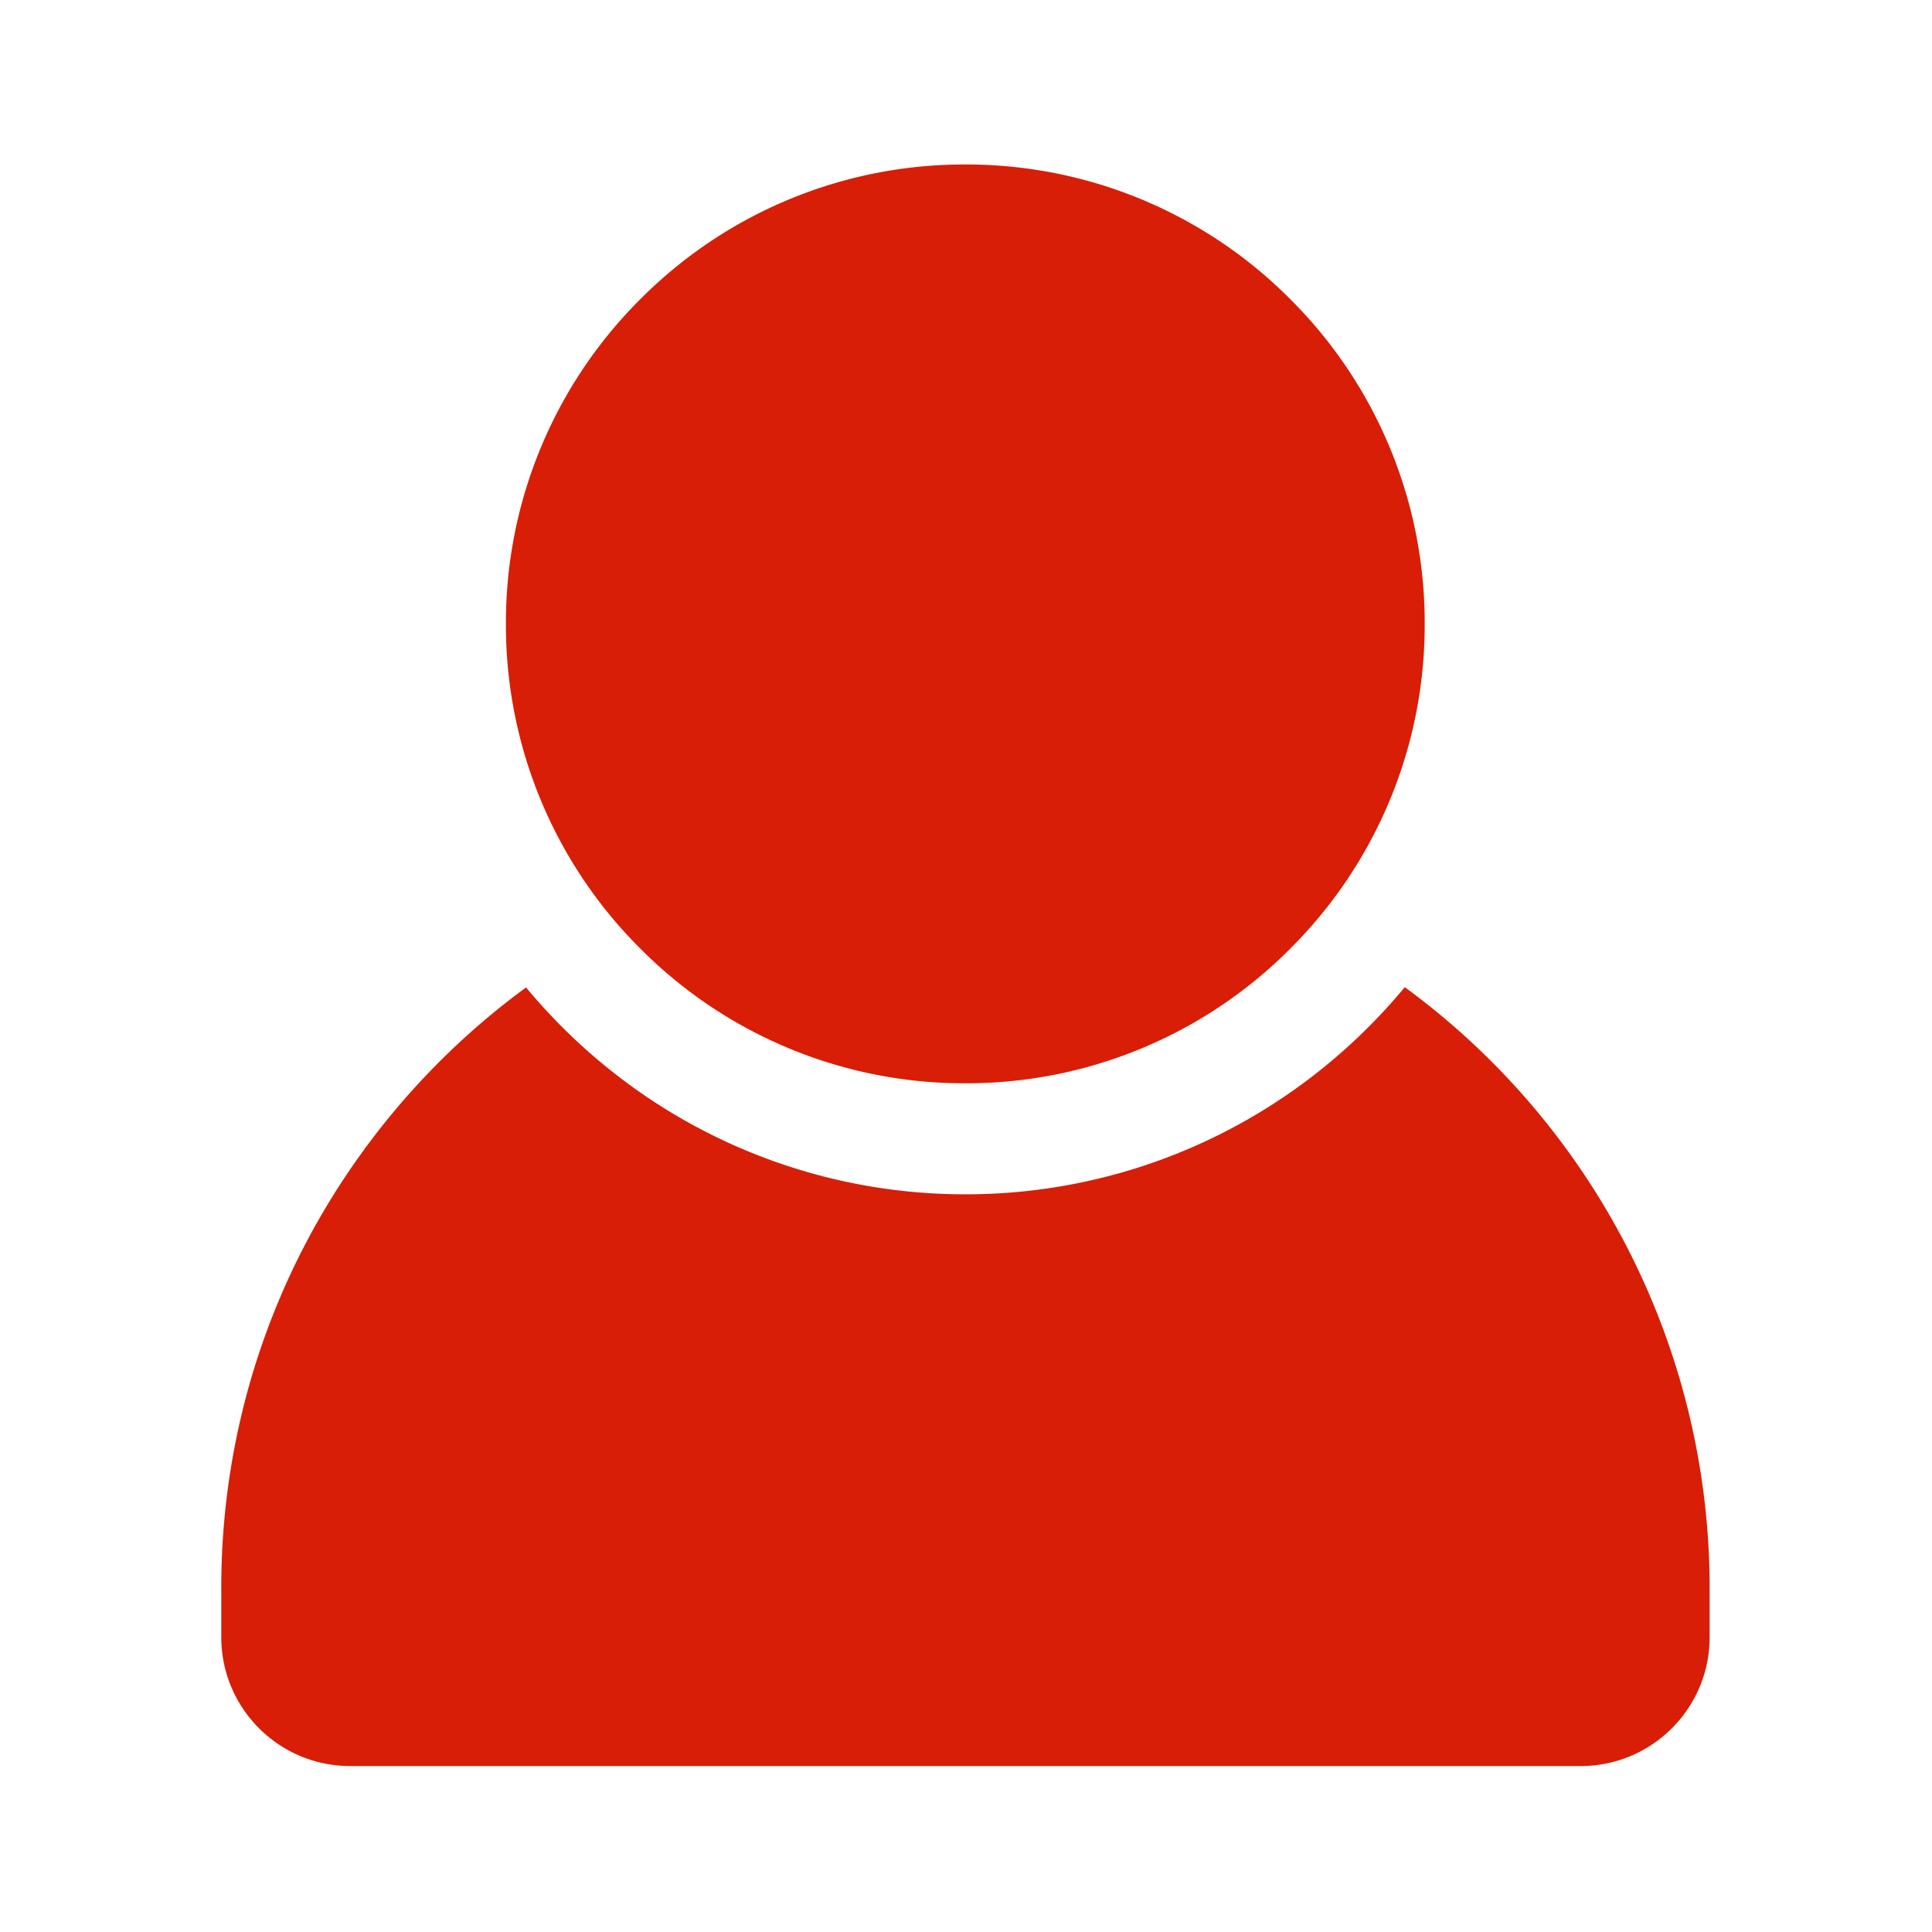 <?xml version="1.0" standalone="no"?><!DOCTYPE svg PUBLIC "-//W3C//DTD SVG 1.1//EN" "http://www.w3.org/Graphics/SVG/1.1/DTD/svg11.dtd"><svg t="1589421331203" class="icon" viewBox="0 0 1024 1024" version="1.1" xmlns="http://www.w3.org/2000/svg" p-id="1652" xmlns:xlink="http://www.w3.org/1999/xlink" width="200" height="200"><defs><style type="text/css"></style></defs><path d="M511.632 574.164A241.894 241.894 0 0 0 683.804 502.848a241.892 241.892 0 0 0 71.317-172.171A241.885 241.885 0 0 0 683.804 158.504a241.894 241.894 0 0 0-172.172-71.316 241.894 241.894 0 0 0-172.172 71.316 241.897 241.897 0 0 0-71.315 172.172 241.887 241.887 0 0 0 71.315 172.171 241.896 241.896 0 0 0 172.172 71.317z" fill="#d81e06" p-id="1653"></path><path d="M889.199 727.263a395.018 395.018 0 0 0-98.465-164.428 393.418 393.418 0 0 0-46.175-39.614 304.806 304.806 0 0 1-43.899 43.255 300.884 300.884 0 0 1-189.023 66.532 300.931 300.931 0 0 1-188.881-66.418 304.857 304.857 0 0 1-43.928-43.226c-1.801 1.318-3.603 2.655-5.386 4.011a395.366 395.366 0 0 0-40.788 35.603 395.931 395.931 0 0 0-41.842 49.361 392.02 392.02 0 0 0-56.766 115.124 394.558 394.558 0 0 0-16.763 114.271v26.046c0.044 37.685 30.582 68.223 68.267 68.267h652.326c37.685-0.044 68.223-30.582 68.267-68.267v-26.046a393.998 393.998 0 0 0-16.943-114.47z" fill="#d81e06" p-id="1654"></path></svg>